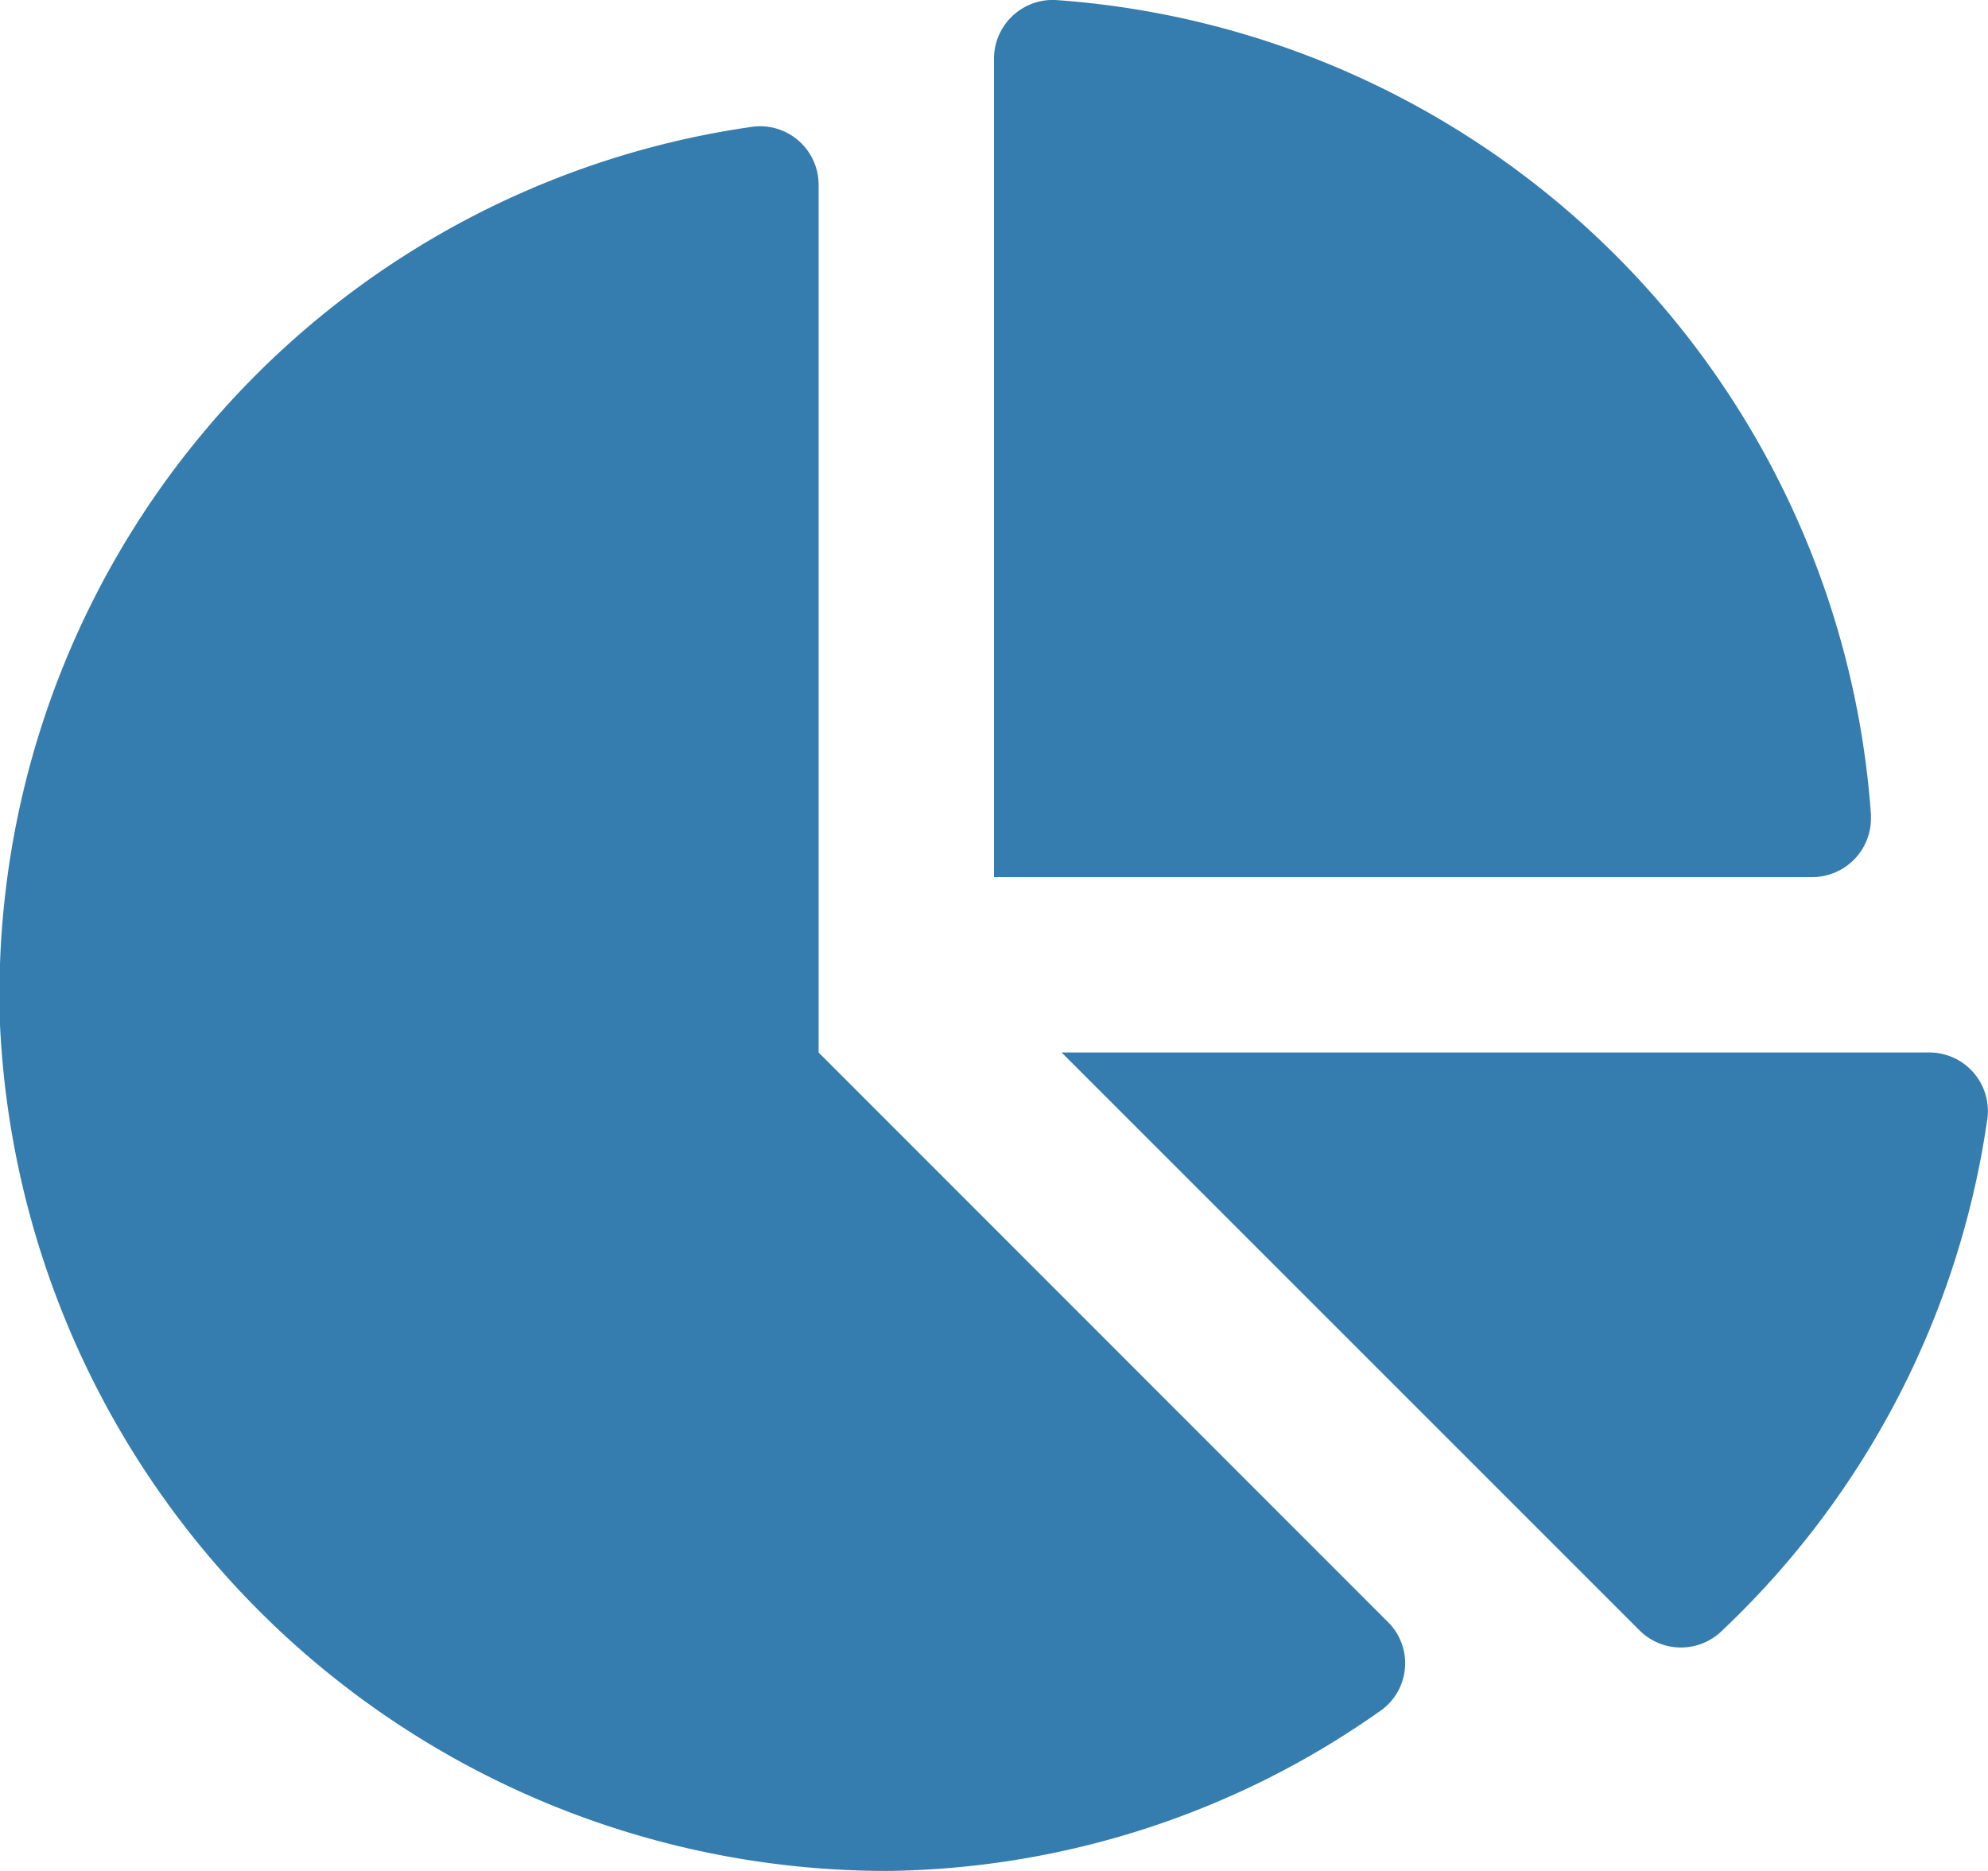 <svg xmlns="http://www.w3.org/2000/svg" width="16.028" height="15.085" viewBox="0 0 16.028 15.085">
    <path fill="#357daf" d="M15.551 8.486H8.559l4.656 4.656a.473.473 0 0 0 .654.02 7.057 7.057 0 0 0 2.155-4.15.472.472 0 0 0-.473-.526zm-.466-1.909A7.088 7.088 0 0 0 8.509 0a.474.474 0 0 0-.495.477v6.595h6.593a.474.474 0 0 0 .477-.495zM6.6 8.486V1.494a.472.472 0 0 0-.526-.473A7.066 7.066 0 0 0 0 8.261a7.159 7.159 0 0 0 7.157 6.824 7.016 7.016 0 0 0 3.985-1.3.468.468 0 0 0 .046-.709z"/>
</svg>
